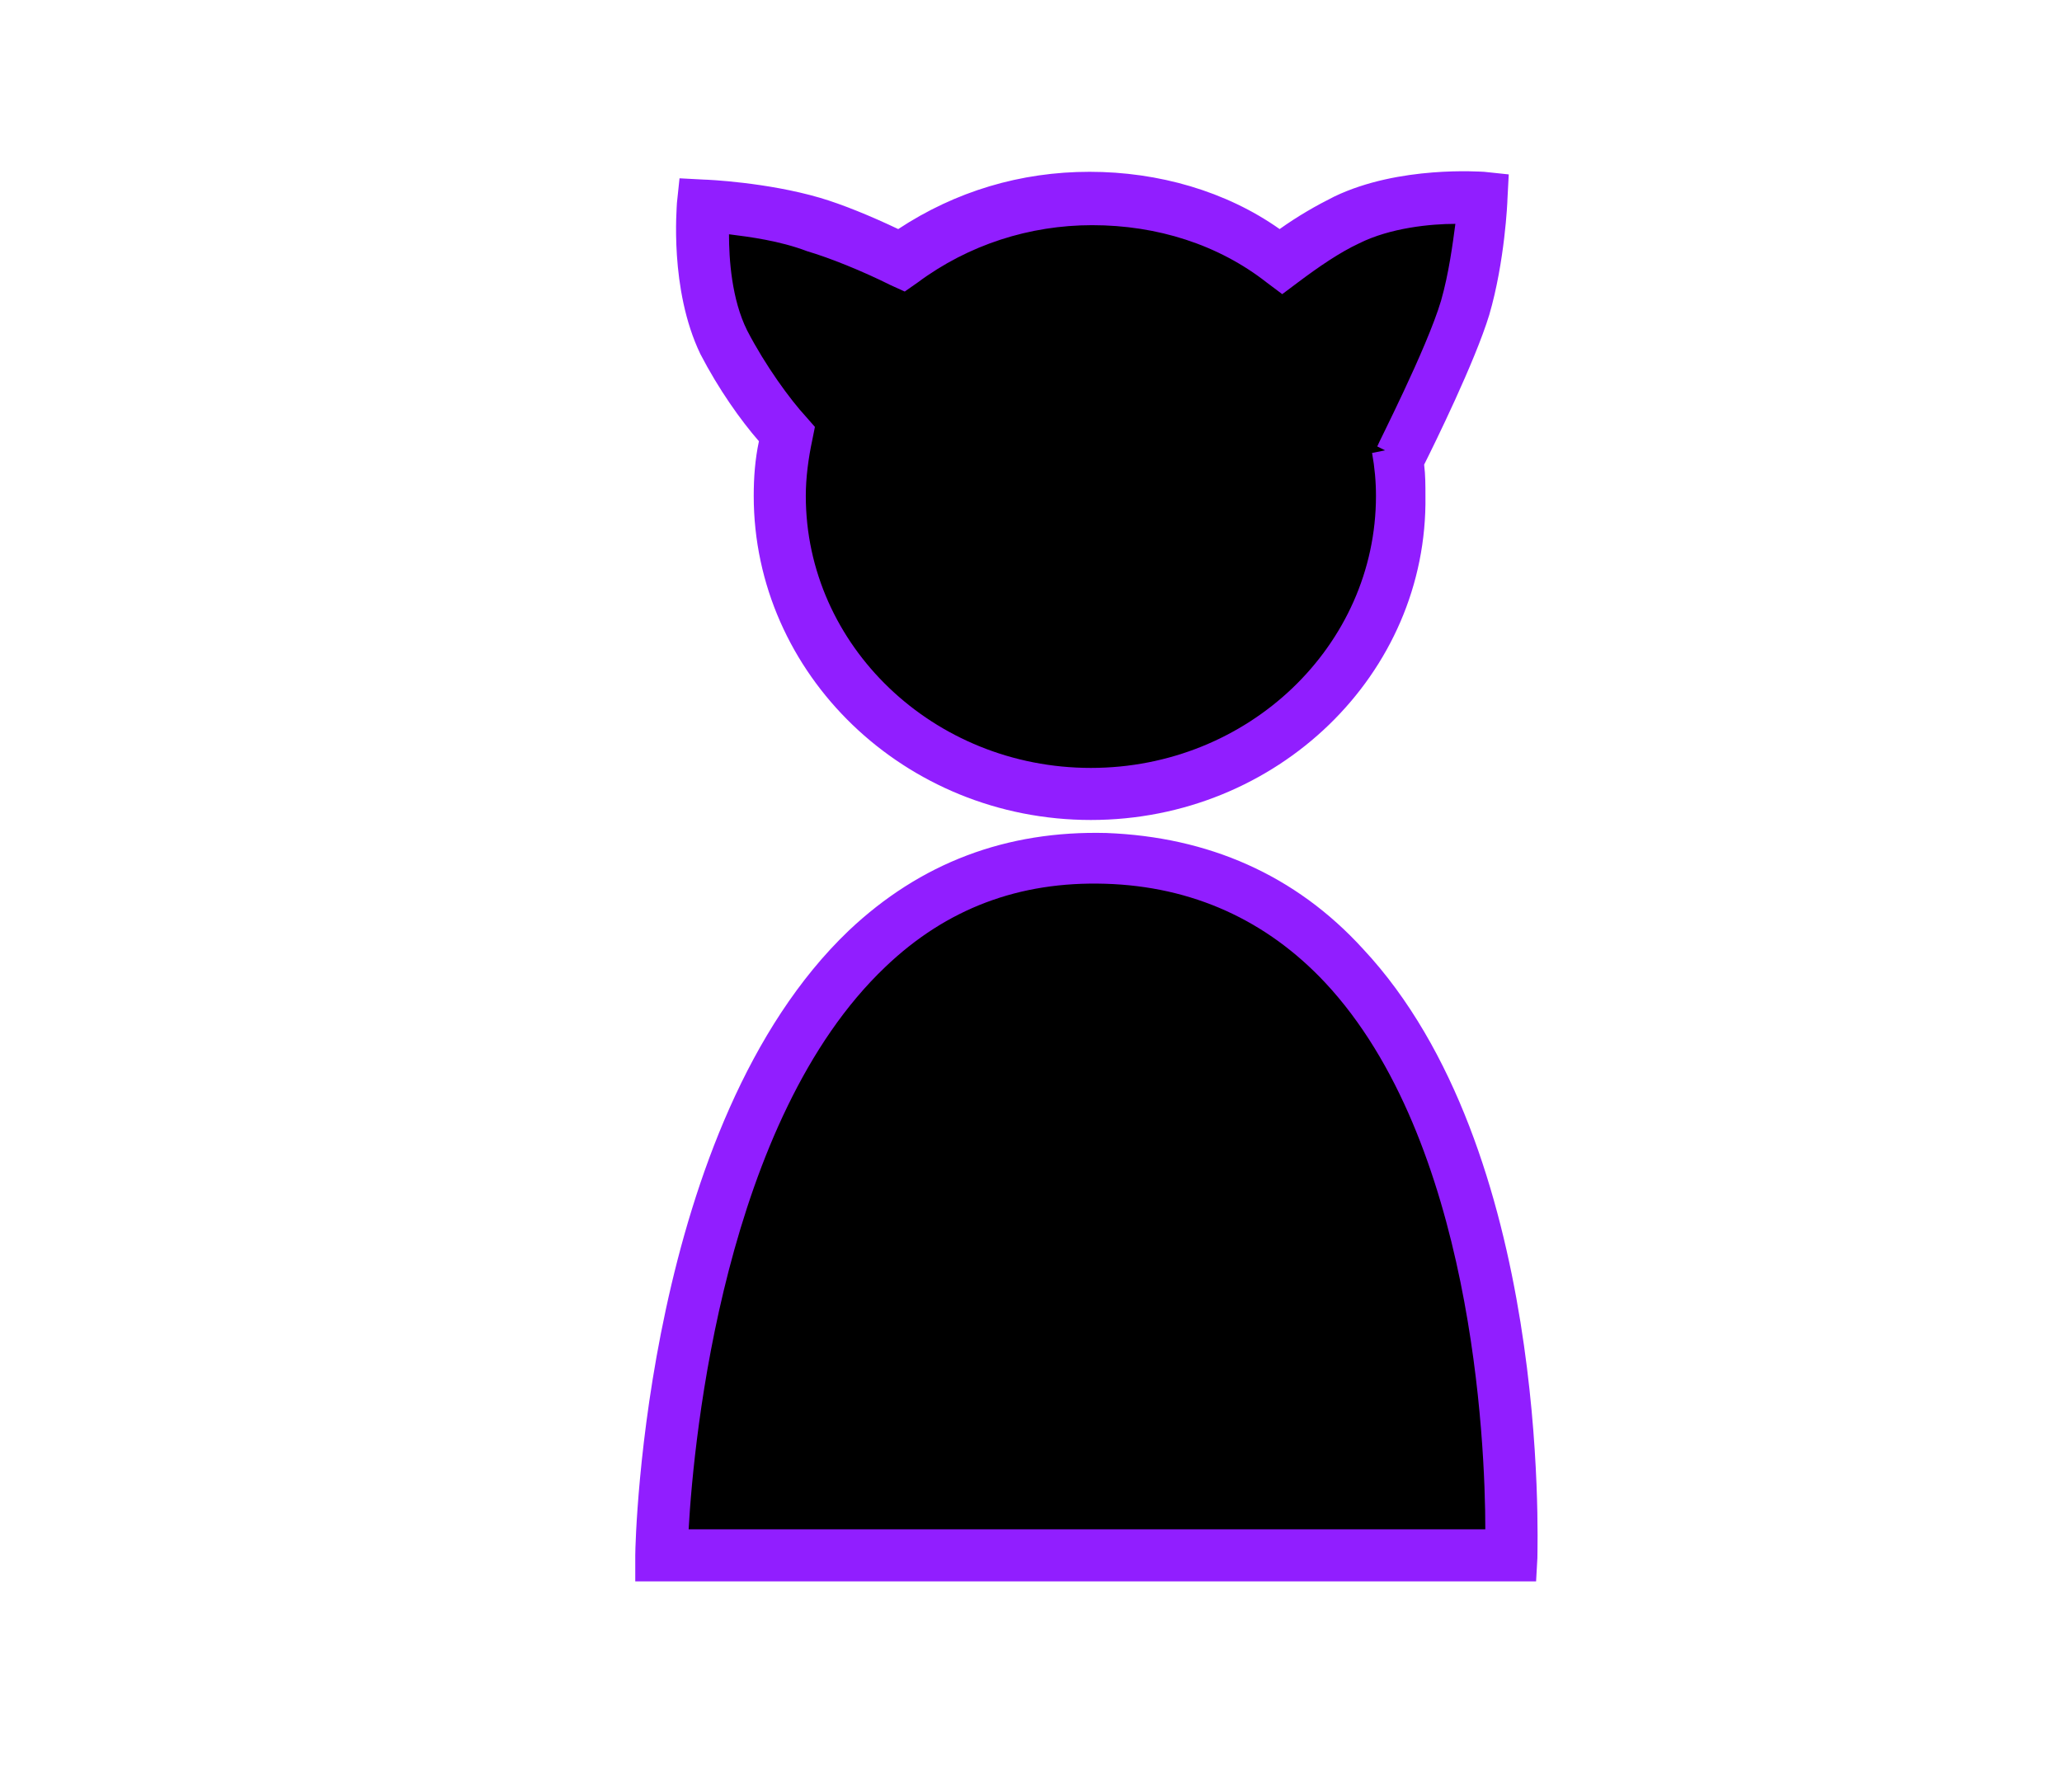 <?xml version="1.0" encoding="utf-8"?>
<!-- Generator: Adobe Illustrator 27.4.0, SVG Export Plug-In . SVG Version: 6.00 Build 0)  -->
<svg version="1.1" id="Capa_1" xmlns="http://www.w3.org/2000/svg" xmlns:xlink="http://www.w3.org/1999/xlink" x="0px" y="0px"
	 viewBox="0 0 158.4 137.7" style="enable-background:new 0 0 158.4 137.7;" xml:space="preserve">
<style type="text/css">
	.st0{fill:#911EFF;}
</style>
<g>
	<g>
		<path d="M116.1,119.5c0,0,2-52.5-31.1-53.5c-33.2-1.1-34.2,53.5-34.2,53.5H116.1z"/>
		<path class="st0" d="M118,121.5H48.8l0-2c0-1.3,0.8-33.1,16.4-48c5.5-5.2,12.1-7.7,19.8-7.5c7.8,0.3,14.5,3.2,19.7,8.9
			c14.4,15.4,13.4,45.5,13.4,46.8L118,121.5z M52.9,117.5h61.2c0-6.8-1-29.9-12.3-42c-4.5-4.8-10.2-7.4-16.9-7.6
			c-6.6-0.2-12.2,1.9-16.9,6.4C55.7,86,53.3,110.3,52.9,117.5z"/>
	</g>
	<g>
		<path d="M107.6,35.2c0,0-0.1-0.2-0.2-0.8c0.2,1.2,0.3,2.4,0.3,3.6C107.7,50.8,97,61,83.8,61S59.9,50.8,59.9,38.1
			c0-1.7,0.2-3.3,0.6-4.7c-1.1-1.2-3.2-3.9-4.8-7c-2.2-4.5-1.5-10.5-1.5-10.5s4.5,0.2,8.5,1.3c1.9,0.6,4.5,1.7,6.7,2.8
			c4.1-3,9-4.7,14.5-4.7c5.5,0,10.7,1.8,14.6,4.8c1.3-1,3.1-2.2,5.1-3.2c4.5-2.2,10.5-1.7,10.5-1.7s-0.2,4.5-1.3,8.5
			C111.5,27.6,107.6,35.2,107.6,35.2z"/>
		<path class="st0" d="M83.8,63c-14.3,0-25.9-11.2-25.9-24.9c0-1.4,0.1-2.8,0.4-4.2c-1.4-1.6-3.1-4-4.5-6.7
			c-2.4-5-1.8-11.3-1.8-11.6l0.2-1.9l1.9,0.1c0.2,0,4.8,0.2,8.9,1.4c1.7,0.5,3.9,1.4,6,2.4c4.4-2.9,9.4-4.4,14.7-4.4
			c5.3,0,10.5,1.5,14.6,4.4c1.4-1,2.8-1.8,4.2-2.5c5-2.4,11.3-1.9,11.5-1.9l1.9,0.2l-0.1,1.9c0,0.2-0.2,4.8-1.4,8.9
			c-1.1,3.6-4.2,9.9-5,11.5c0.1,0.8,0.1,1.6,0.1,2.4C109.7,51.8,98.1,63,83.8,63z M56,18c0,1.9,0.2,5,1.4,7.4
			c1.4,2.7,3.3,5.3,4.5,6.6l0.7,0.8l-0.2,1c-0.3,1.4-0.5,2.9-0.5,4.3c0,11.5,9.8,20.9,21.9,20.9s21.9-9.4,21.9-20.9
			c0-1.1-0.1-2.2-0.3-3.3l1-0.2l-0.6-0.3c0-0.1,3.8-7.5,4.9-11.2c0.6-2.1,0.9-4.4,1.1-5.9c-1.9,0-5,0.3-7.4,1.5
			c-1.5,0.7-3.1,1.8-4.7,3l-1.2,0.9l-1.2-0.9c-3.7-2.9-8.4-4.4-13.4-4.4c-4.8,0-9.5,1.5-13.4,4.4l-1,0.7l-1.1-0.5
			c-2.2-1.1-4.7-2.1-6.4-2.6C59.9,18.5,57.6,18.2,56,18z"/>
	</g>
</g>
</svg>
